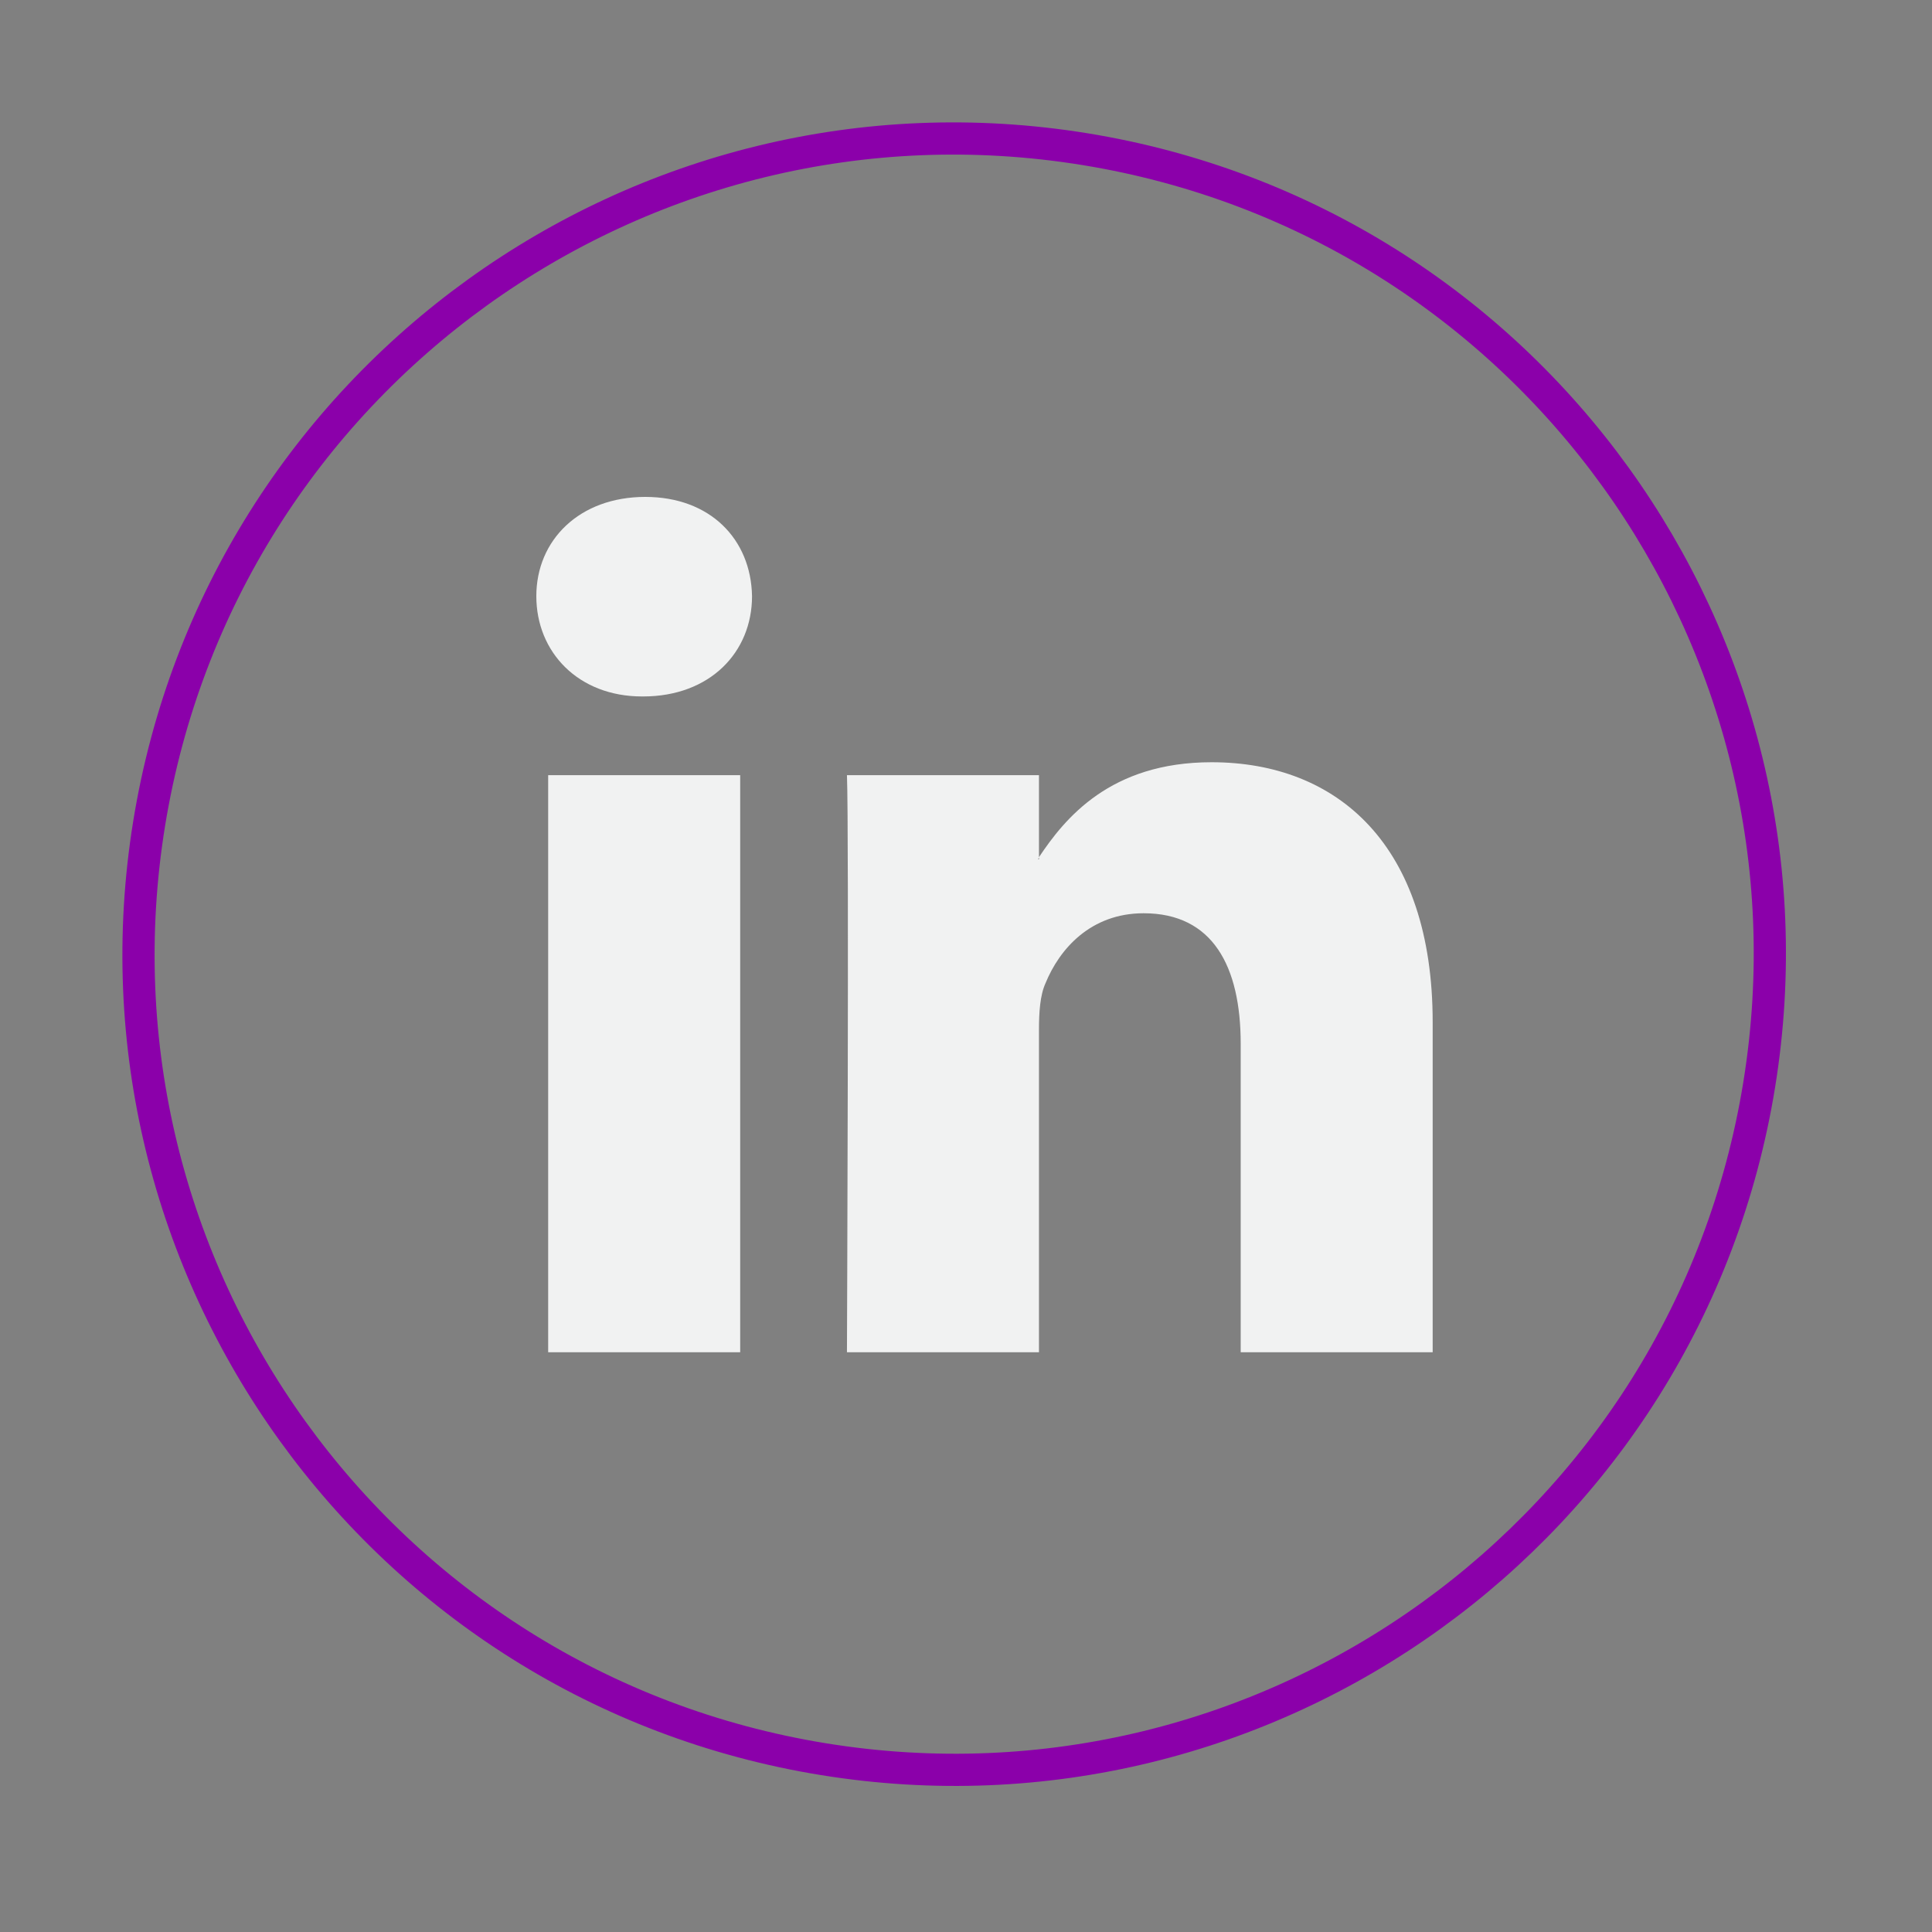 <svg width="60" height="60" viewBox="0 0 60 60" fill="none" xmlns="http://www.w3.org/2000/svg">
<rect x="0" y="0" width="60" height="60" fill="#808080" stroke="none"/>
<path d="M33.691 4.632C47.498 6.873 56.874 19.883 54.633 33.691C52.392 47.498 39.382 56.874 25.574 54.633C11.767 52.392 2.391 39.382 4.632 25.574C6.873 11.767 19.883 2.391 33.691 4.632Z" stroke="#8B00AA"/>
<path d="M44.493 31.712V41.996H38.531V32.416C38.531 30.004 37.66 28.362 35.516 28.362C33.874 28.362 32.903 29.468 32.467 30.54C32.3 30.908 32.266 31.444 32.266 31.98V41.996H26.303C26.303 41.996 26.37 25.749 26.303 24.074H32.266V26.62C32.266 26.62 32.266 26.654 32.233 26.687H32.266V26.62C33.07 25.414 34.477 23.672 37.626 23.672C41.545 23.672 44.493 26.252 44.493 31.746V31.712ZM20.039 15.432C17.995 15.432 16.656 16.772 16.656 18.514C16.656 20.256 17.962 21.629 19.939 21.629H19.972C22.049 21.629 23.355 20.256 23.355 18.514C23.322 16.738 22.049 15.432 20.039 15.432ZM17.024 41.996H22.987V24.074H17.024V41.996Z" fill="#F1F2F2"/>
</svg>
